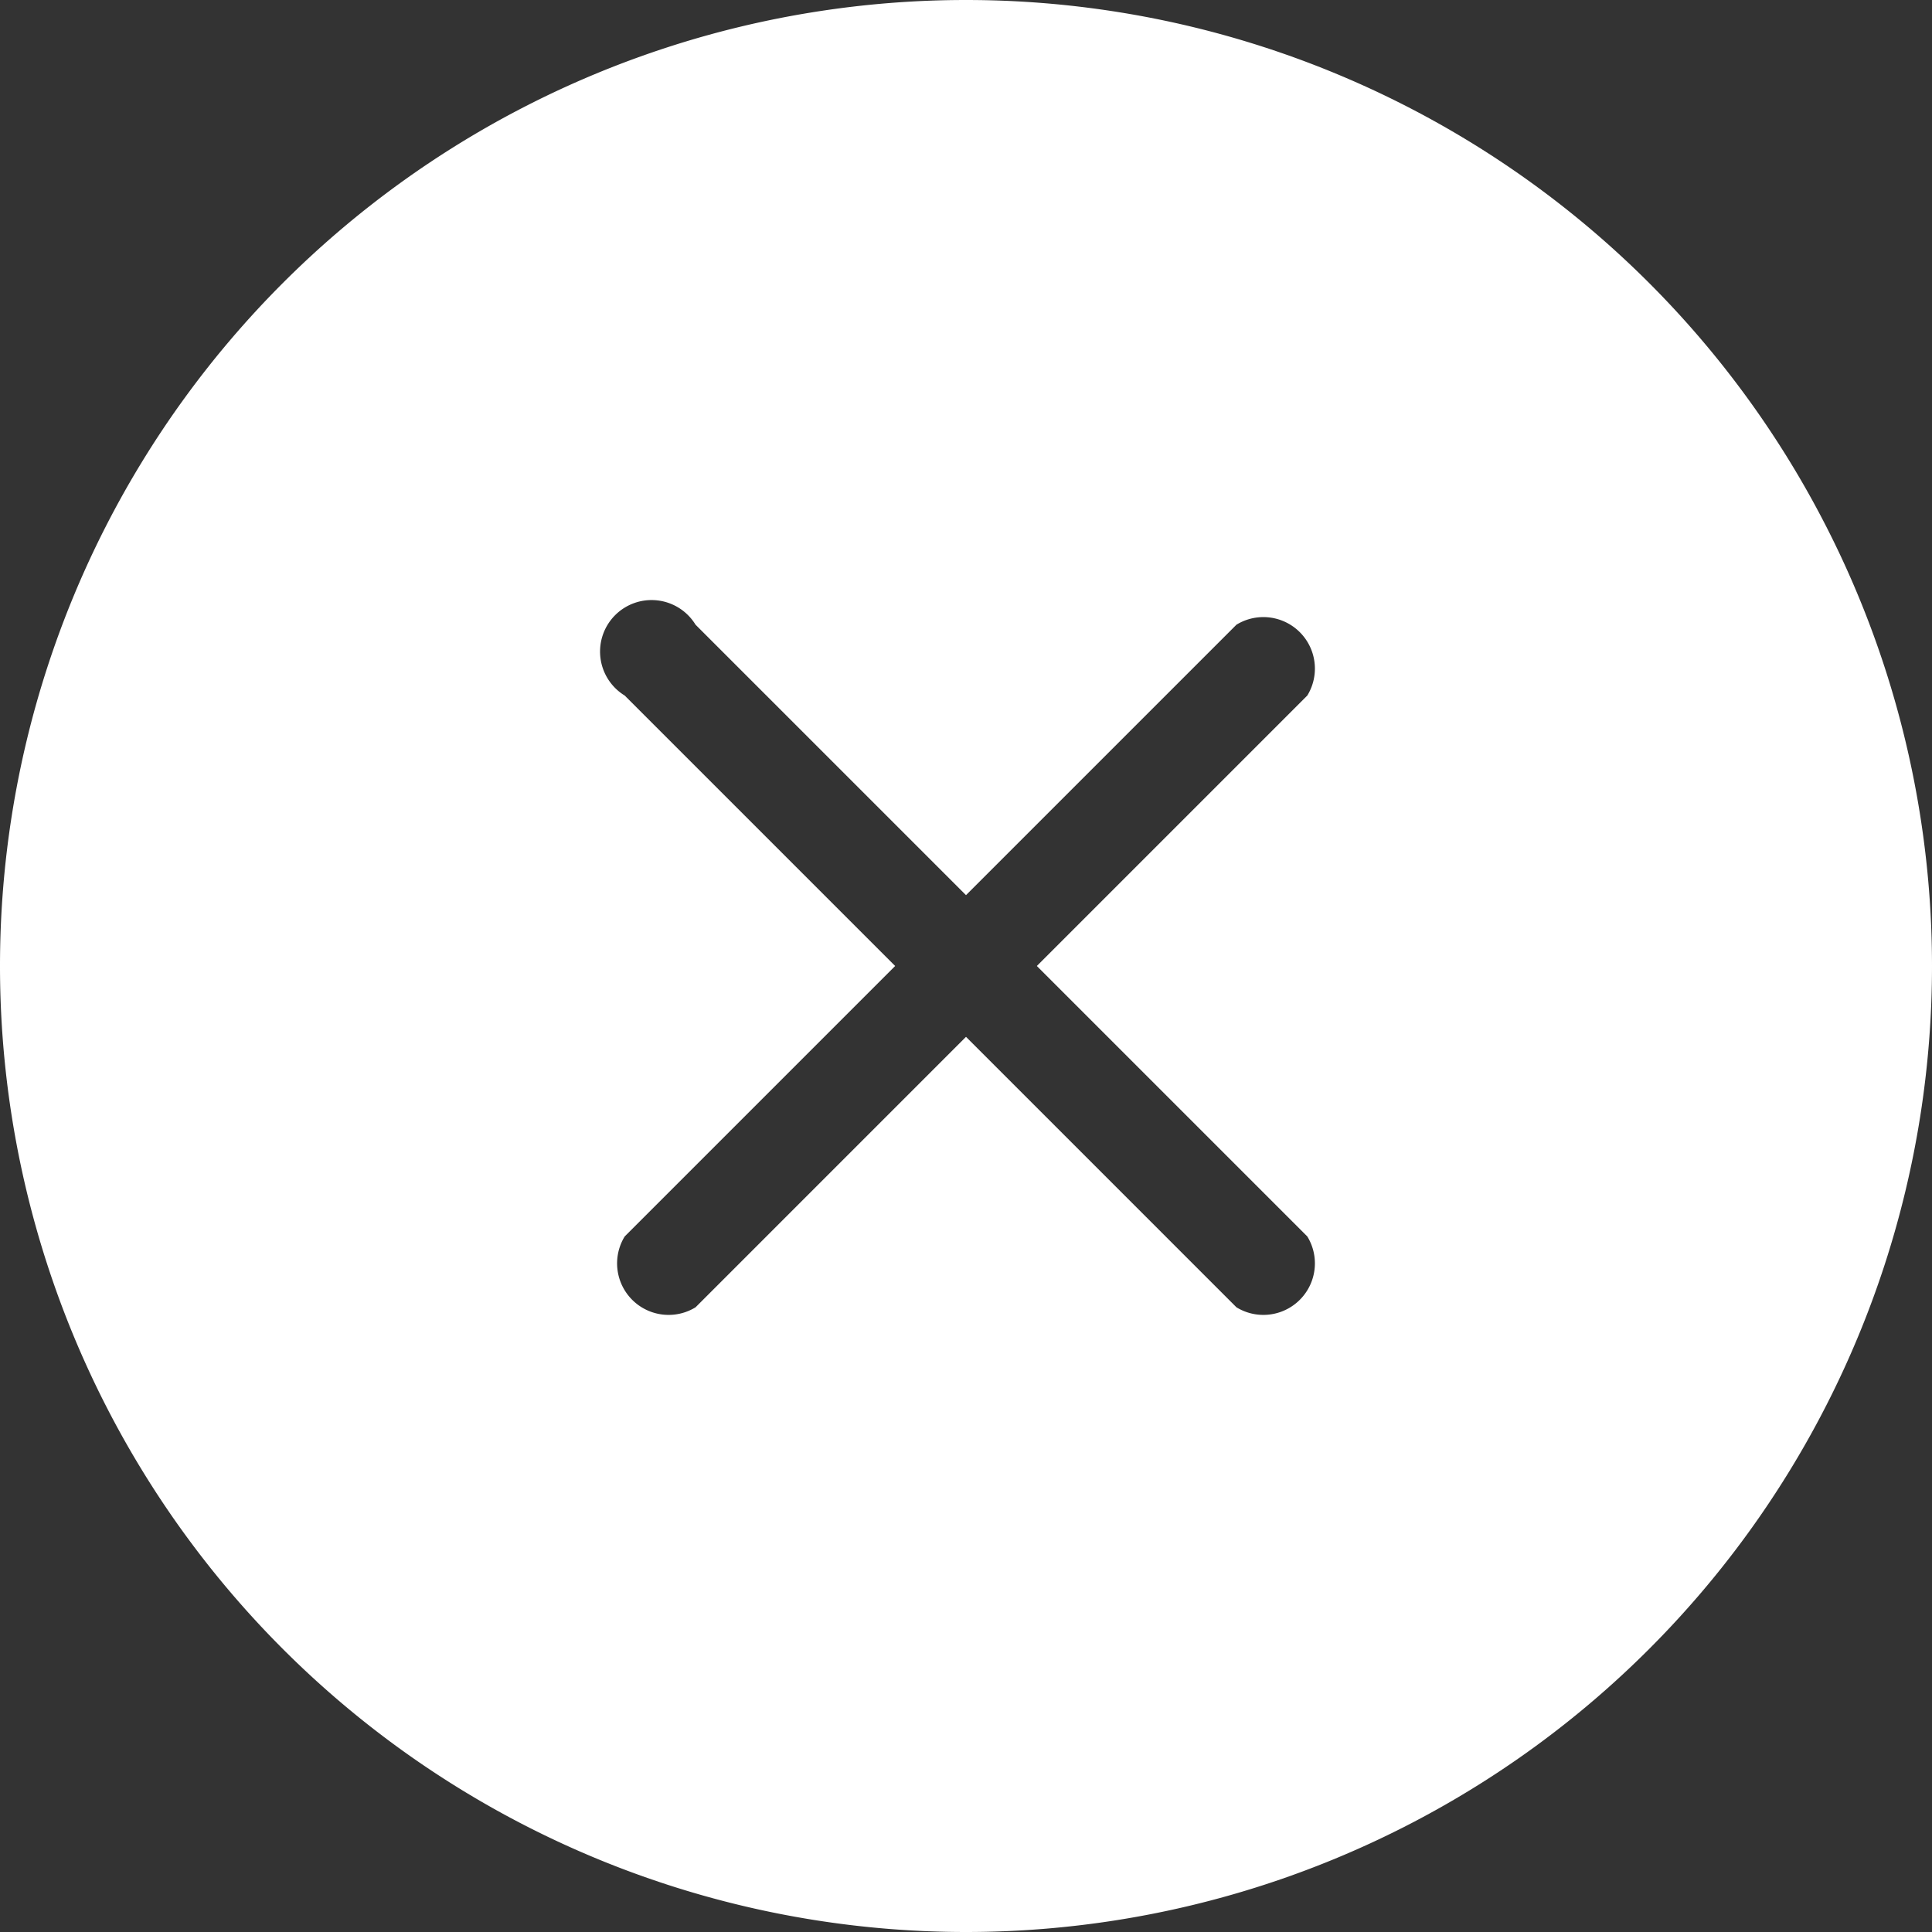 <svg xmlns="http://www.w3.org/2000/svg" width="30" height="30" fill="none"><rect width="100%" height="100%" fill="#333333" stroke="none"/><defs/><path fill="#fff" d="M15 13.9l4.2-4.2a.8.8 0 011.1 1.1L16.1 15l4.2 4.2a.8.8 0 01-1.1 1.1L15 16.1l-4.2 4.2a.8.8 0 01-1.1-1.1l4.2-4.2-4.2-4.2a.8.8 0 111.1-1.1l4.2 4.2zM15 30a15 15 0 100-30 15 15 0 000 30z"/></svg>